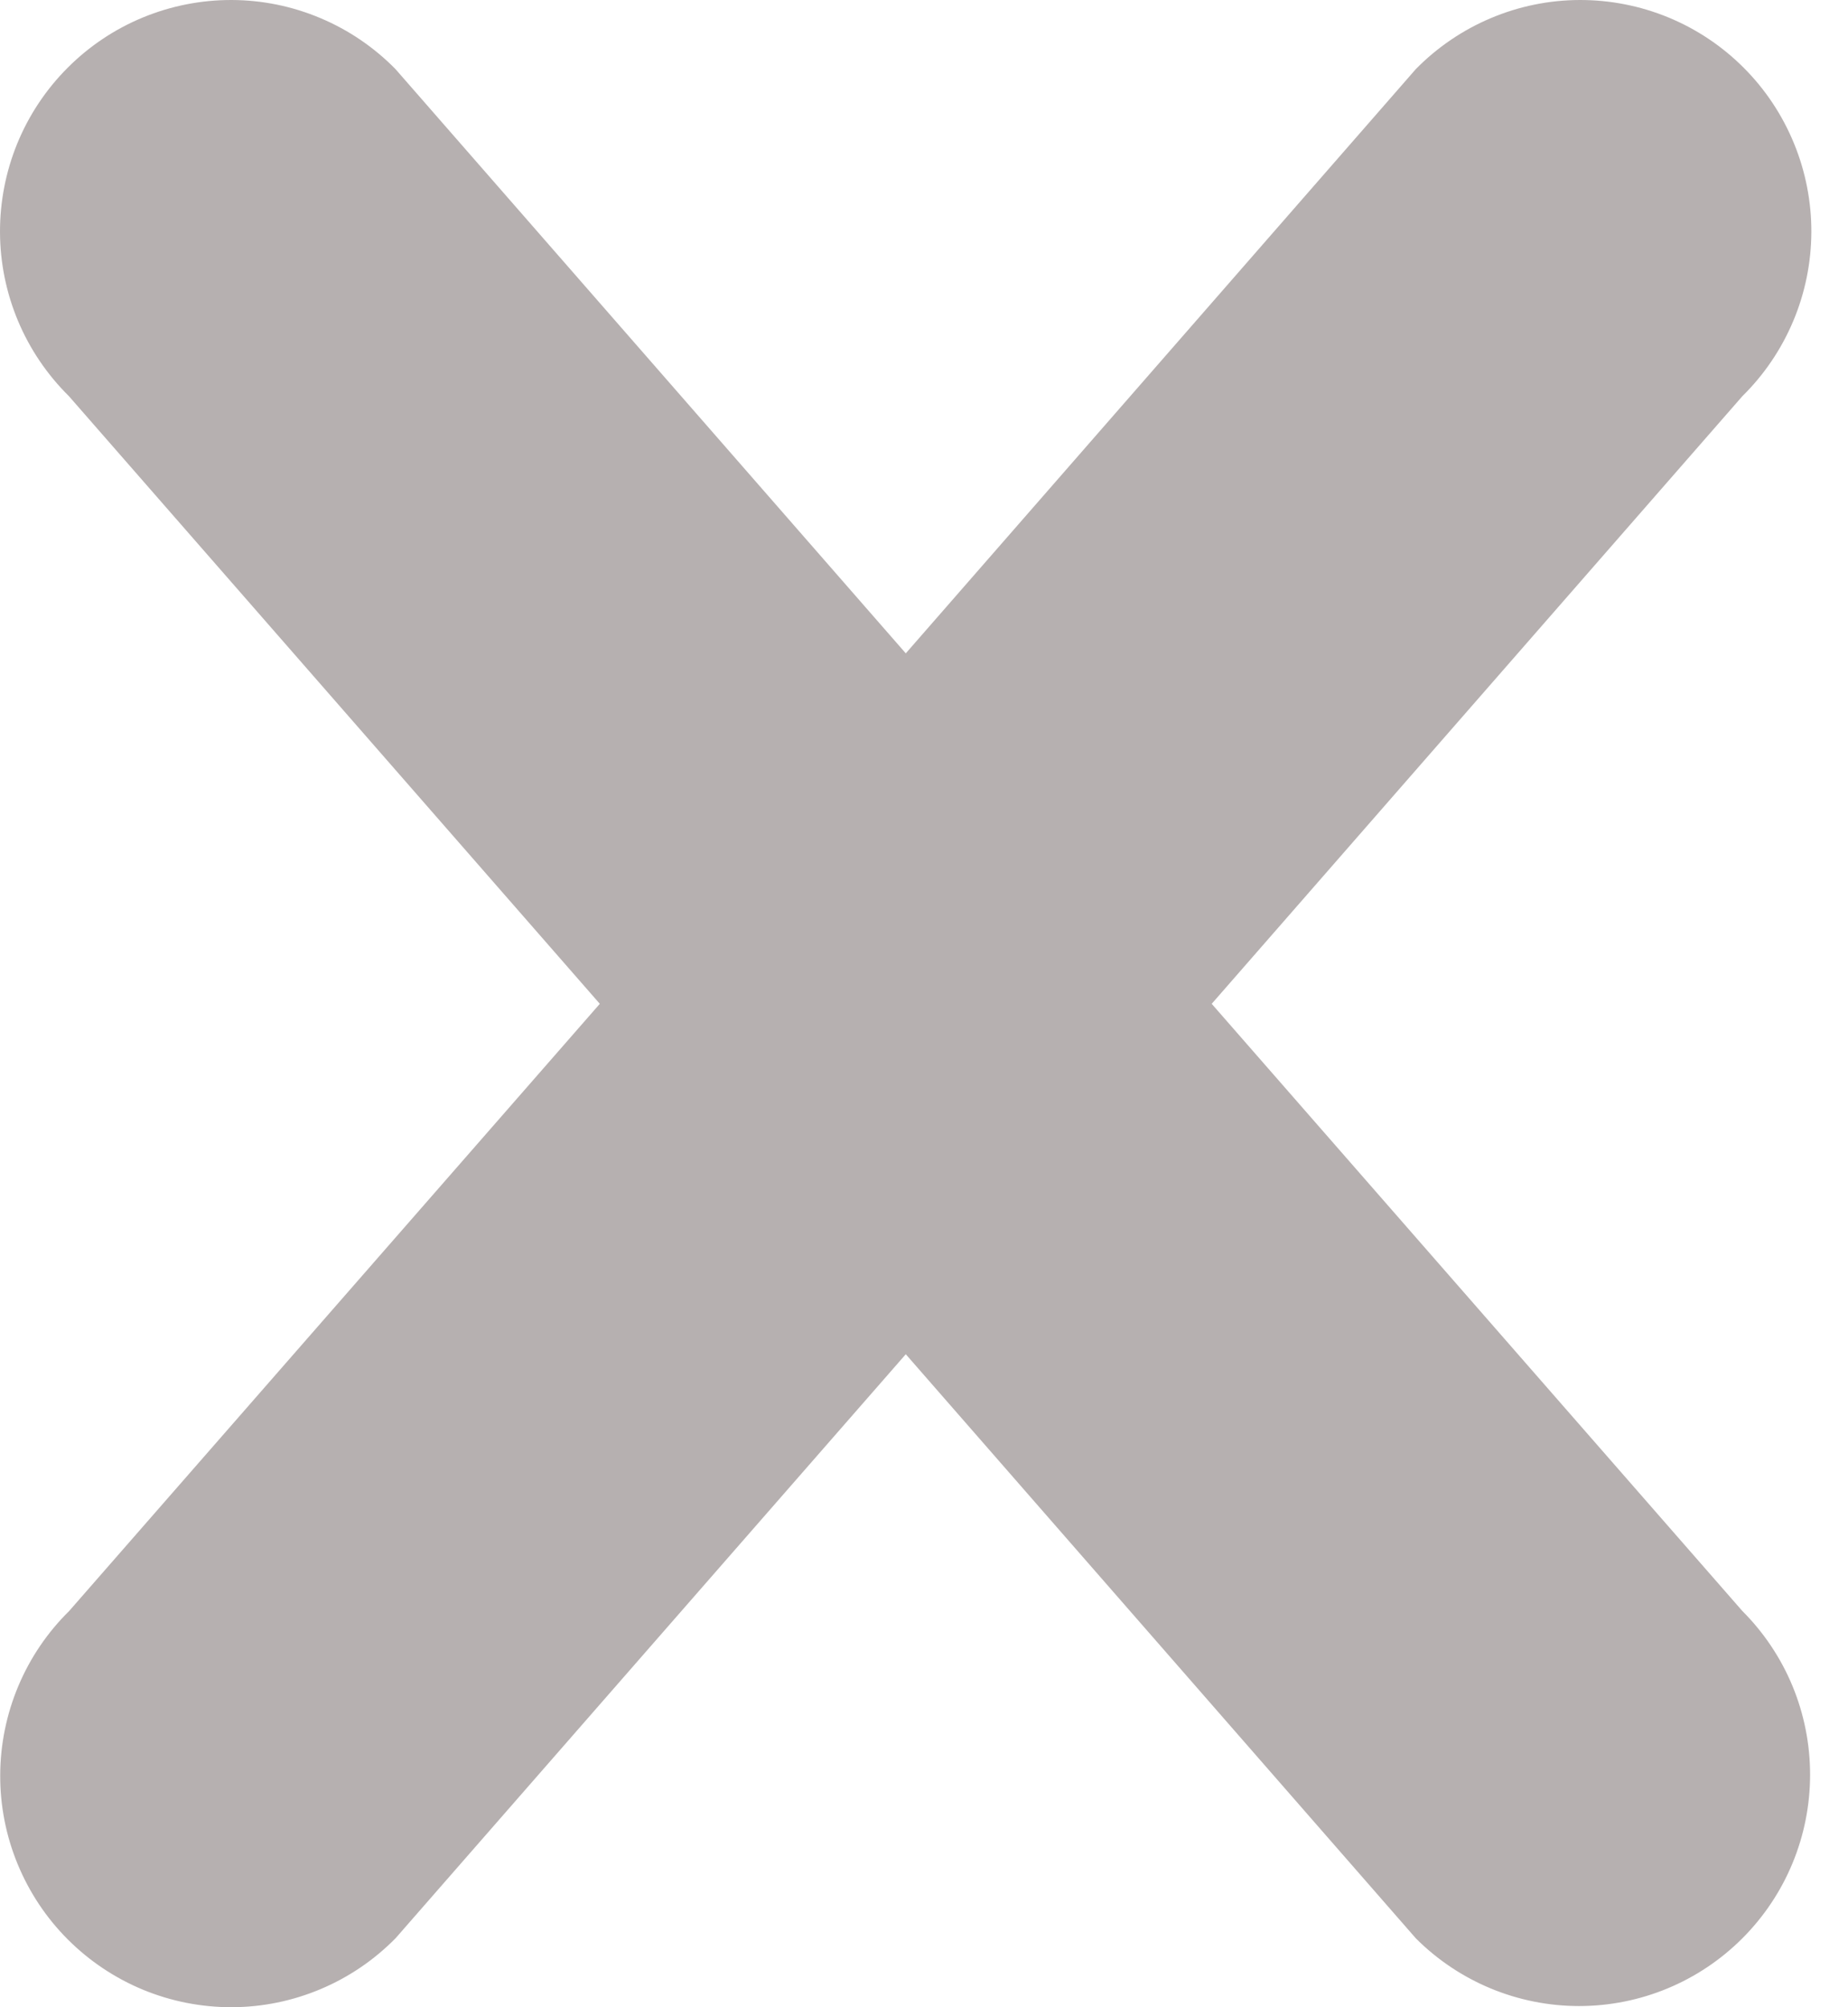 <svg width="35" height="38" viewBox="0 0 35 38" fill="none" xmlns="http://www.w3.org/2000/svg">
<path d="M32.999 36.696C32.179 37.517 31.067 37.978 29.907 37.978C28.748 37.978 27.635 37.517 26.815 36.696L17.155 25.638L7.494 36.692C7.089 37.104 6.607 37.432 6.075 37.656C5.543 37.881 4.972 37.998 4.394 38C3.817 38.002 3.245 37.89 2.711 37.67C2.178 37.45 1.693 37.126 1.284 36.717C0.876 36.309 0.553 35.823 0.333 35.288C0.113 34.754 0.001 34.181 0.004 33.603C0.006 33.025 0.123 32.453 0.347 31.92C0.571 31.387 0.898 30.904 1.31 30.499L11.36 19.004L1.306 7.501C0.895 7.095 0.567 6.612 0.343 6.08C0.119 5.547 0.002 4.975 3.62557e-05 4.397C-0.002 3.819 0.11 3.246 0.329 2.712C0.549 2.177 0.873 1.691 1.281 1.283C1.689 0.874 2.174 0.55 2.708 0.33C3.242 0.11 3.814 -0.002 4.391 3.63072e-05C4.968 0.002 5.539 0.119 6.071 0.344C6.603 0.568 7.085 0.896 7.49 1.308L17.155 12.369L26.815 1.308C27.22 0.896 27.703 0.568 28.234 0.344C28.766 0.119 29.337 0.002 29.915 3.63072e-05C30.492 -0.002 31.064 0.11 31.598 0.33C32.132 0.55 32.617 0.874 33.025 1.283C33.433 1.691 33.756 2.177 33.976 2.712C34.196 3.246 34.308 3.819 34.306 4.397C34.303 4.975 34.187 5.547 33.962 6.08C33.738 6.612 33.411 7.095 32.999 7.501L22.949 19.004L32.999 30.499C33.406 30.906 33.729 31.389 33.949 31.92C34.169 32.452 34.282 33.022 34.282 33.597C34.282 34.173 34.169 34.743 33.949 35.274C33.729 35.806 33.406 36.289 32.999 36.696Z" fill="#B6B0B0"/>
</svg>
